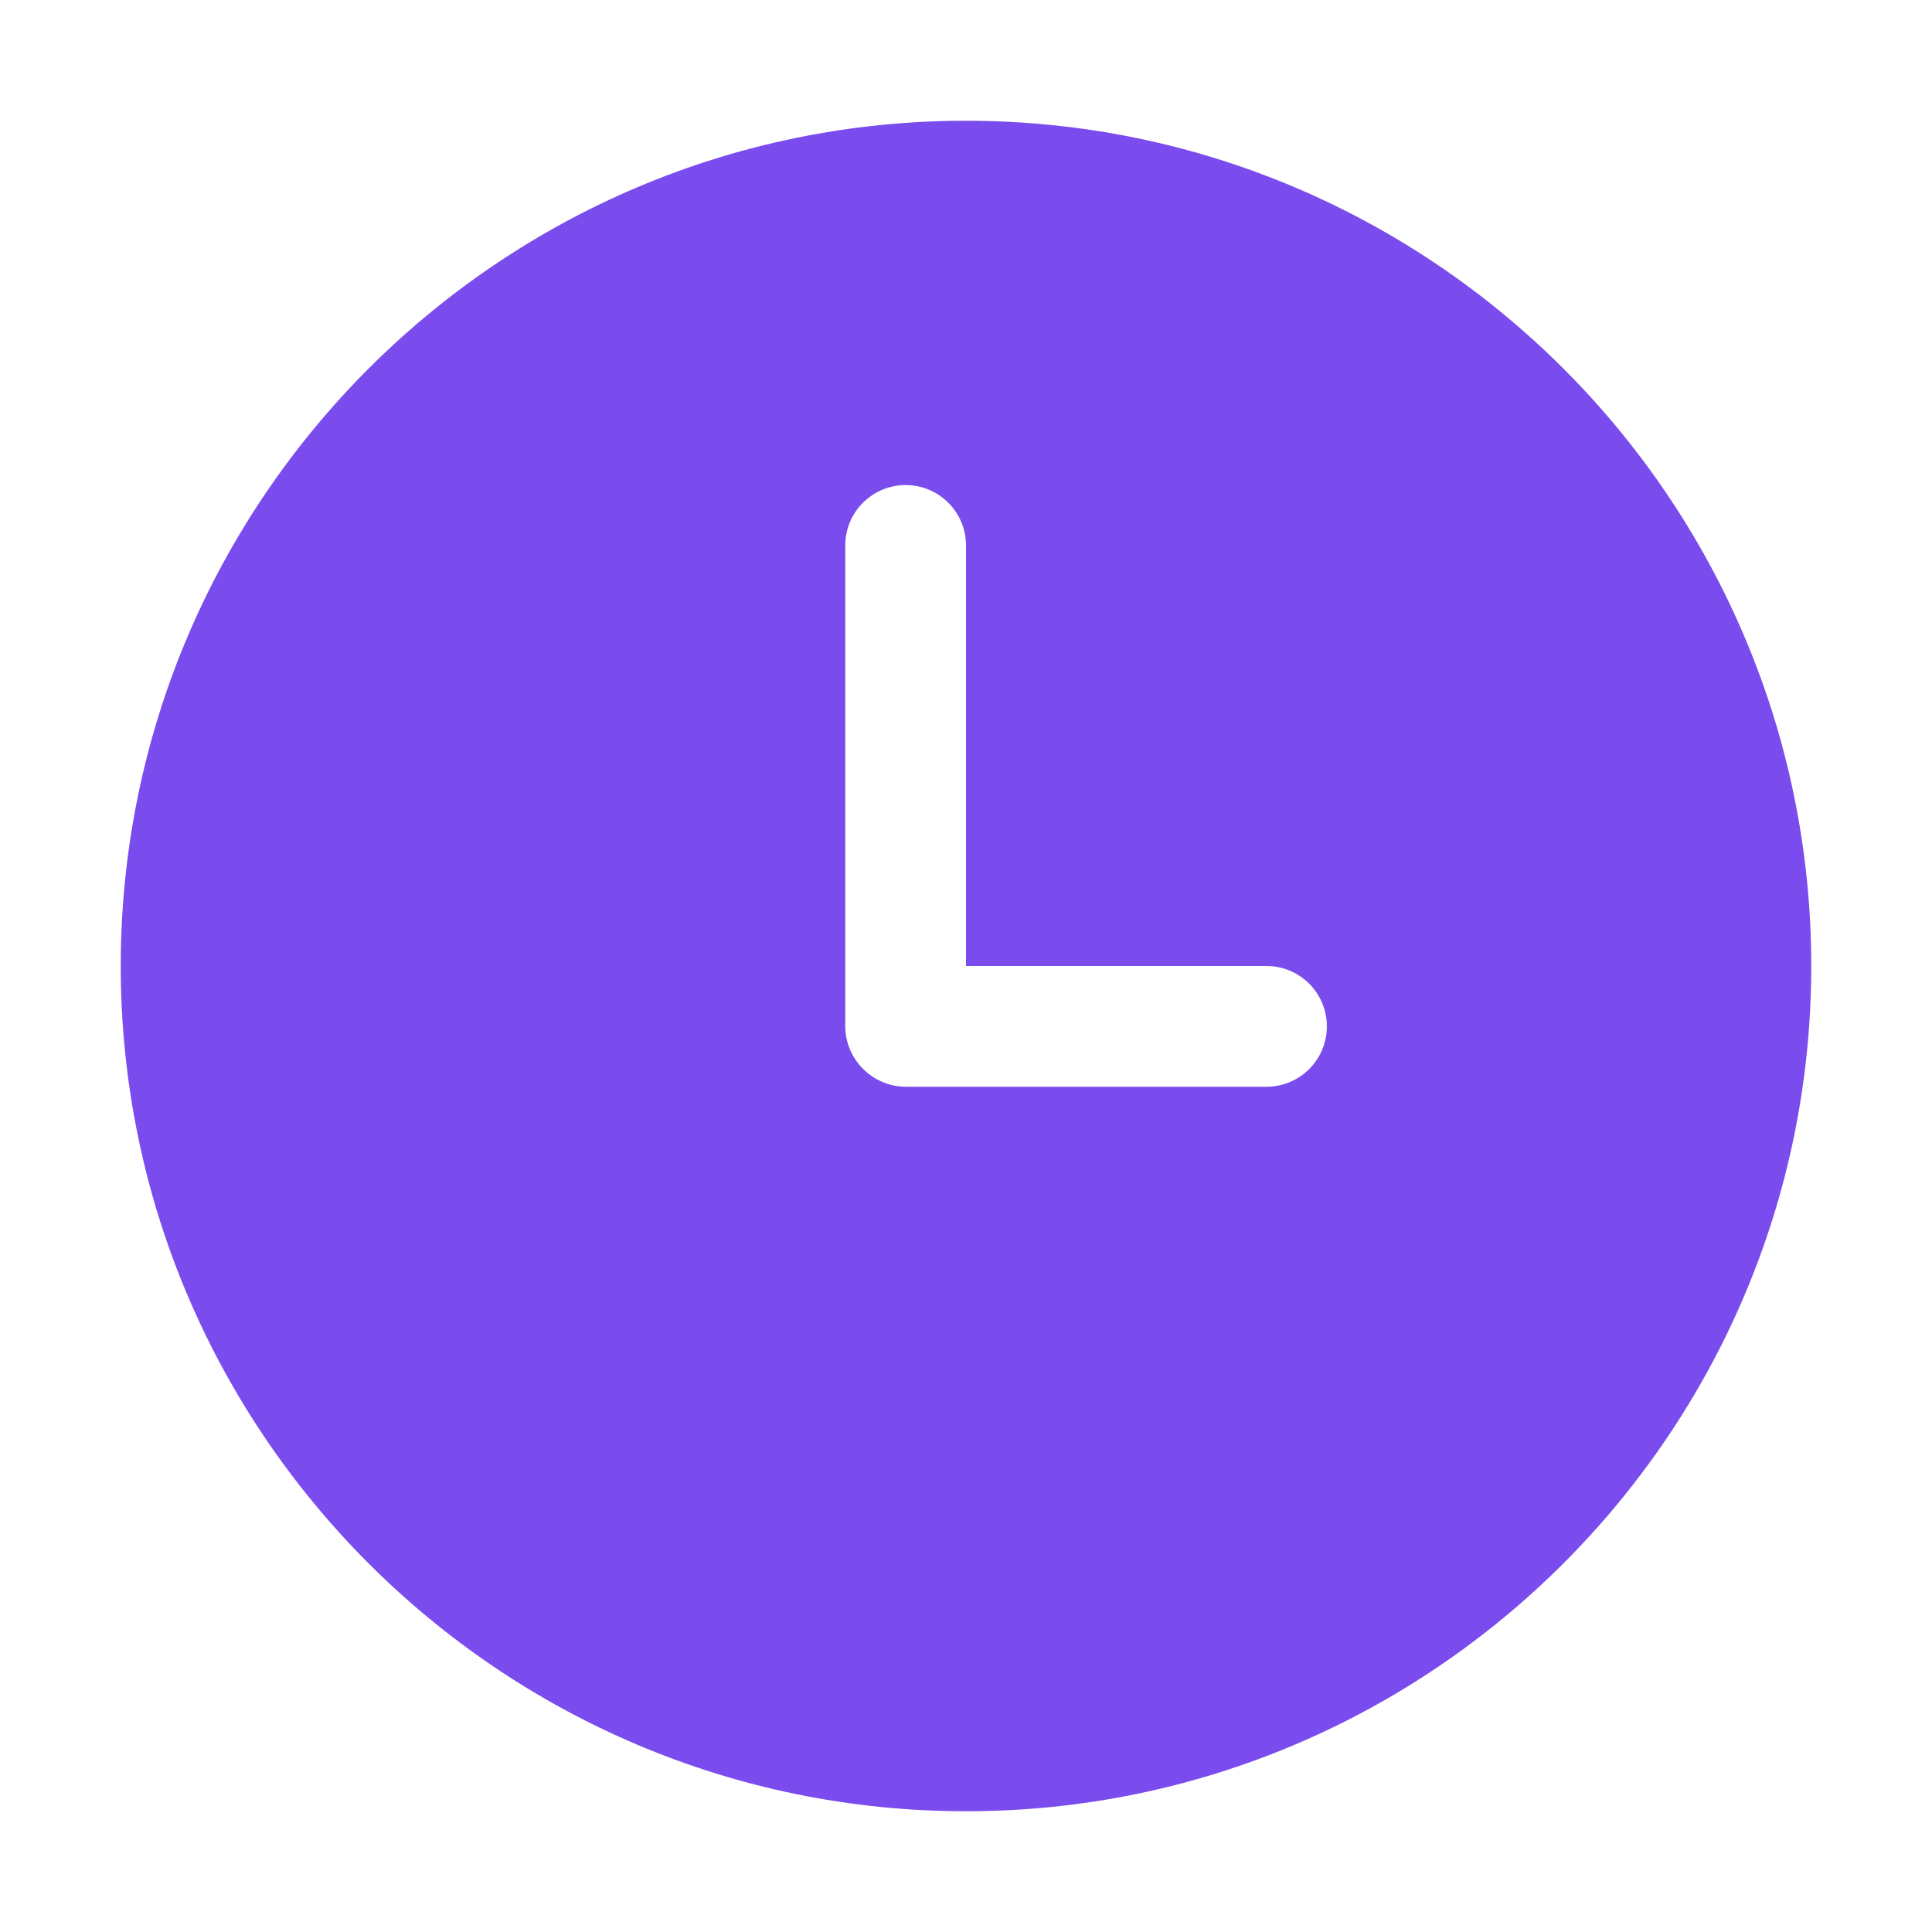 <?xml version="1.0" standalone="no"?>
<!DOCTYPE svg PUBLIC "-//W3C//DTD SVG 1.1//EN" "http://www.w3.org/Graphics/SVG/1.1/DTD/svg11.dtd">
<svg t="1700749041919" class="icon" viewBox="0 0 1024 1024" version="1.1"
    xmlns="http://www.w3.org/2000/svg" p-id="6407" xmlns:xlink="http://www.w3.org/1999/xlink"
    width="200" height="200">
    <path
        d="M512 64C264.96 64 64 264.96 64 512s200.96 448 448 448 448-200.96 448-448S759.04 64 512 64zM671.264 576l-191.104 0C462.496 576 448 561.536 448 543.84L448 289.088c0-17.664 14.336-32 32-32s32 14.336 32 32L512 512l159.264 0c17.696 0 32 14.336 32 32C703.264 561.696 688.928 576 671.264 576z"
        p-id="6408" fill="#7A4BED"></path>
</svg>